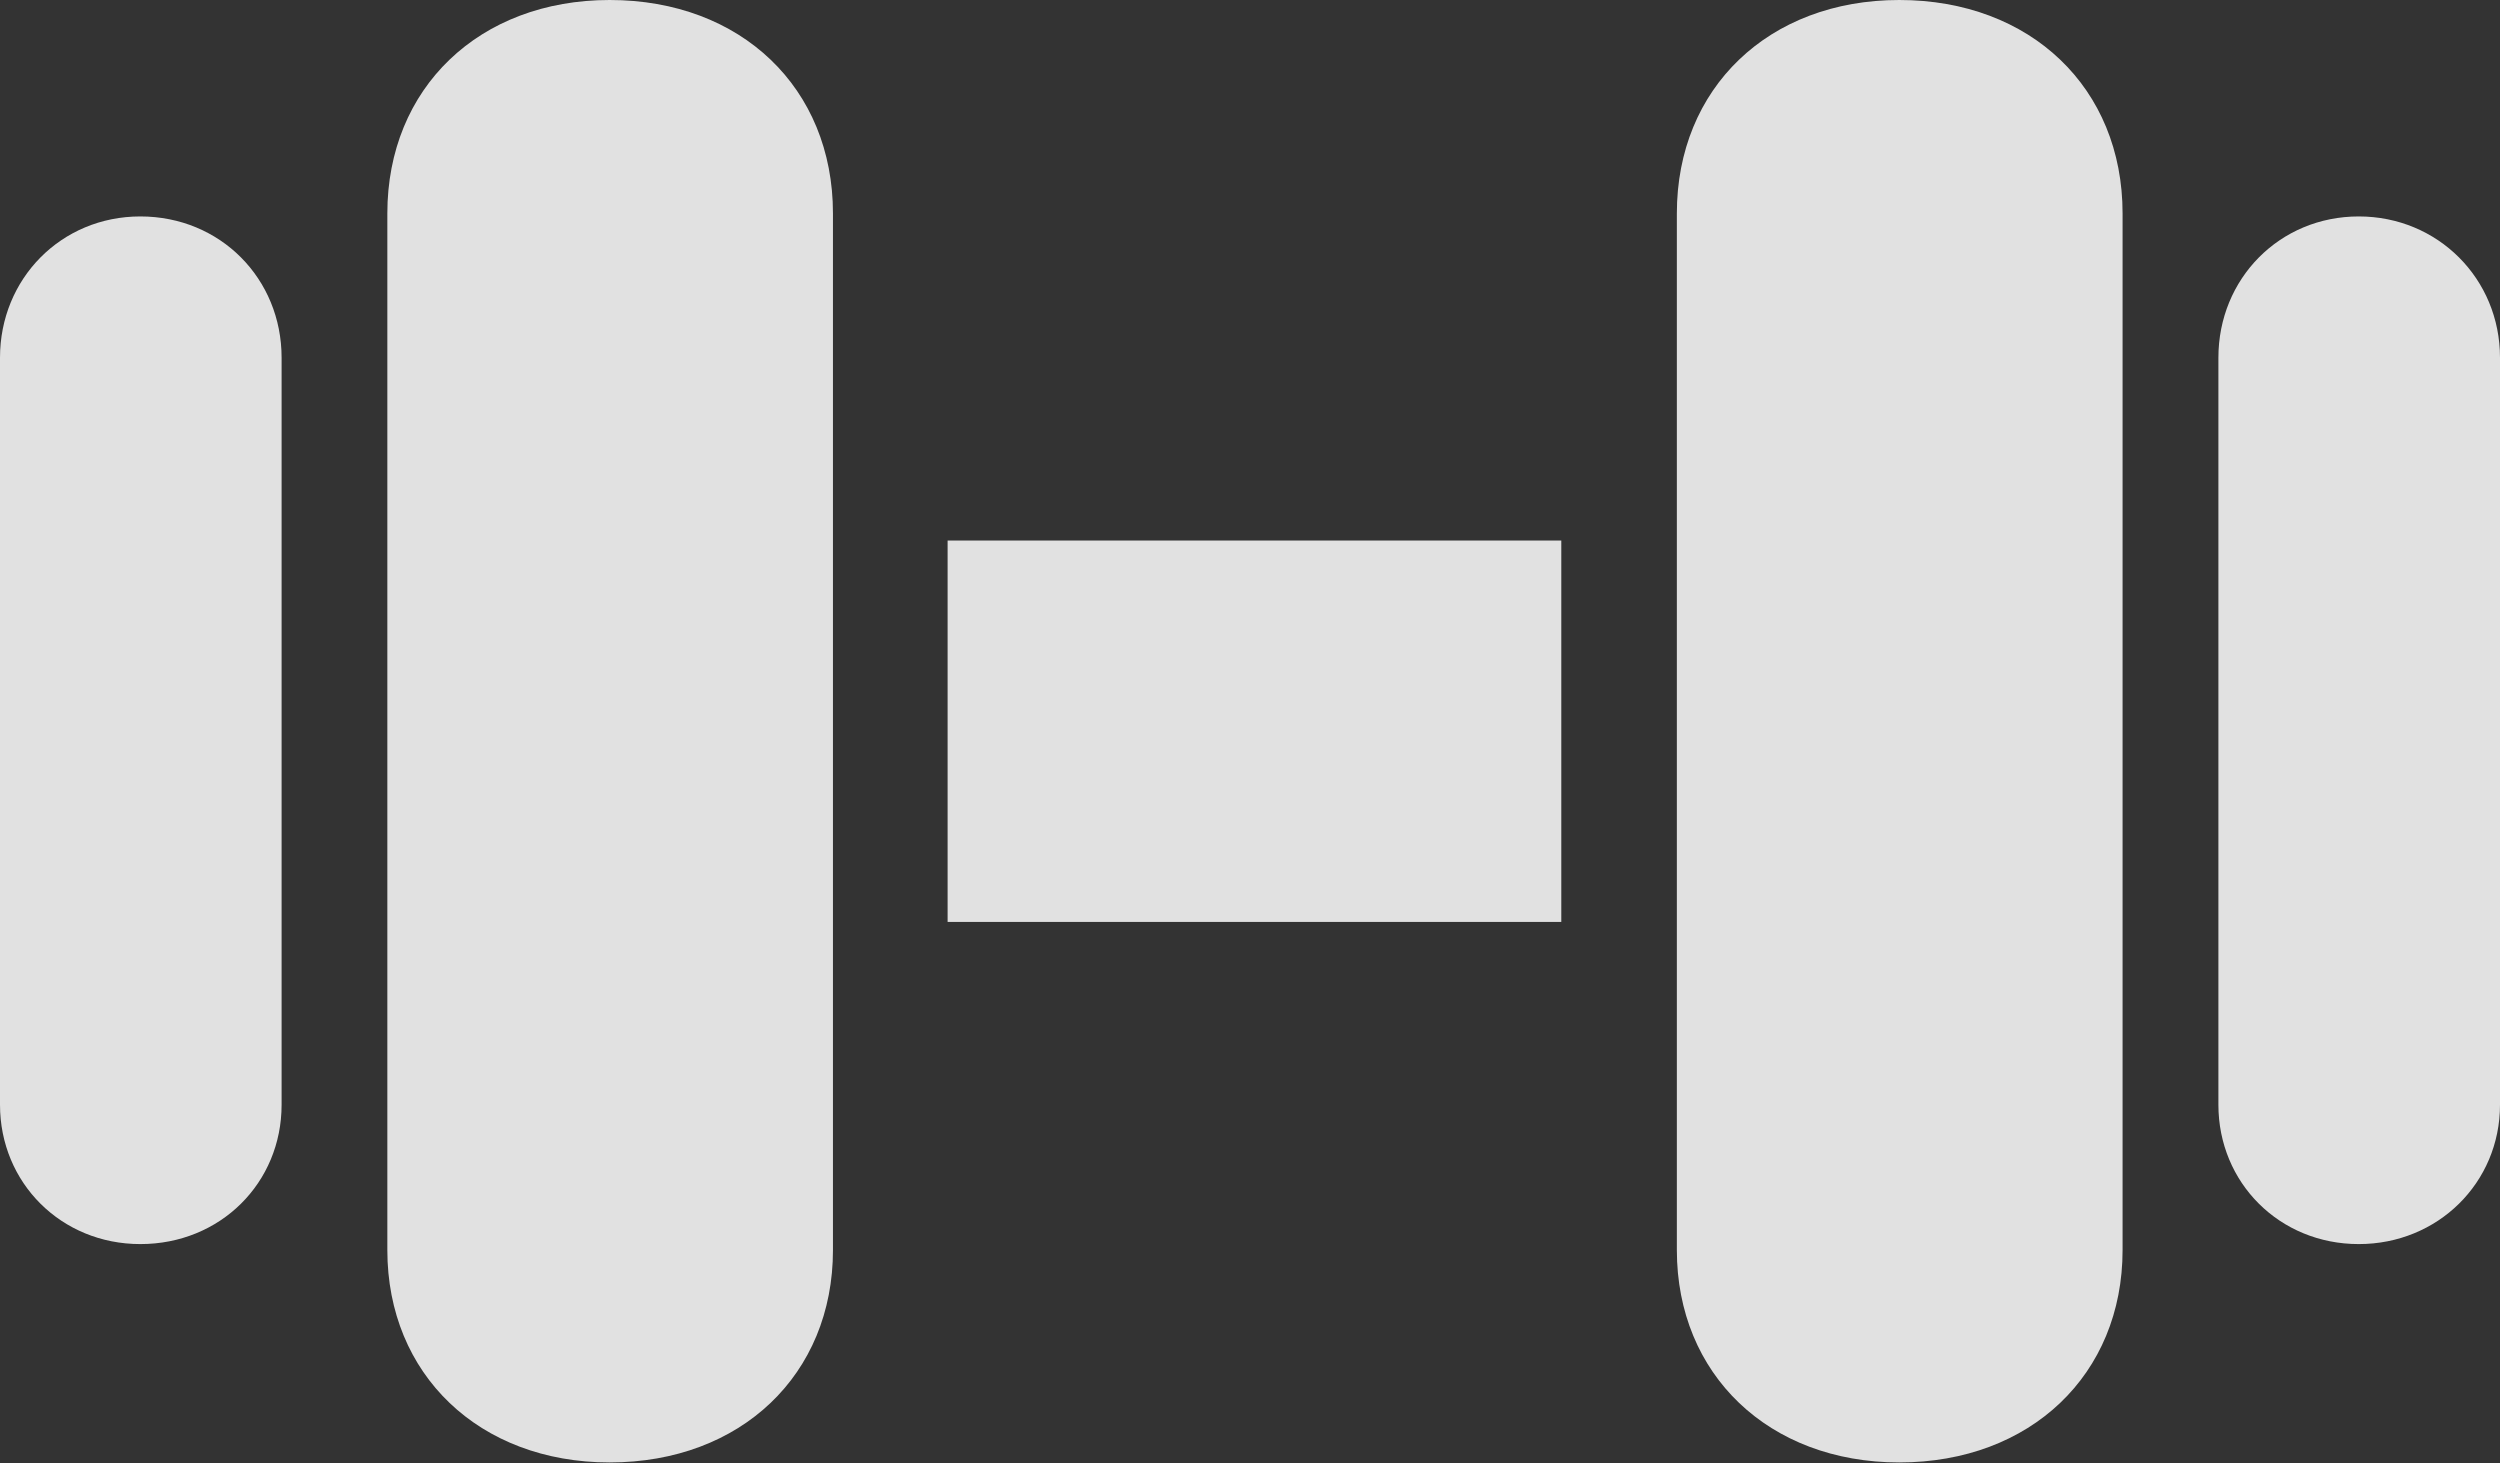 <?xml version="1.0" encoding="UTF-8"?>
<!--Generator: Apple Native CoreSVG 175.5-->
<!DOCTYPE svg
PUBLIC "-//W3C//DTD SVG 1.1//EN"
       "http://www.w3.org/Graphics/SVG/1.1/DTD/svg11.dtd">
<svg version="1.1" xmlns="http://www.w3.org/2000/svg" xmlns:xlink="http://www.w3.org/1999/xlink" width="24.707" height="14.463">
 <rect width="100%" height="100%" fill="#333333" stroke="none"/>
 <g>
  <rect height="14.463" opacity="0" width="24.707" x="0" y="0"/>
  <path d="M1.387 12.295C2.178 12.295 2.783 11.69 2.783 10.918L2.783 3.535C2.783 2.754 2.178 2.139 1.387 2.139C0.605 2.139 0 2.754 0 3.535L0 10.918C0 11.69 0.605 12.295 1.387 12.295ZM6.025 14.453C7.324 14.453 8.232 13.584 8.232 12.354L8.232 2.109C8.232 0.869 7.324 0 6.025 0C4.736 0 3.828 0.869 3.828 2.109L3.828 12.354C3.828 13.584 4.736 14.453 6.025 14.453ZM9.365 9.111L15.43 9.111L15.43 5.342L9.365 5.342ZM18.77 14.453C20.068 14.453 20.977 13.584 20.977 12.354L20.977 2.109C20.977 0.869 20.068 0 18.77 0C17.48 0 16.572 0.869 16.572 2.109L16.572 12.354C16.572 13.584 17.48 14.453 18.77 14.453ZM23.311 12.295C24.092 12.295 24.707 11.69 24.707 10.918L24.707 3.535C24.707 2.754 24.092 2.139 23.311 2.139C22.529 2.139 21.924 2.754 21.924 3.535L21.924 10.918C21.924 11.69 22.529 12.295 23.311 12.295Z" fill="#ffffff" fill-opacity="0.85"/>
 </g>
</svg>
